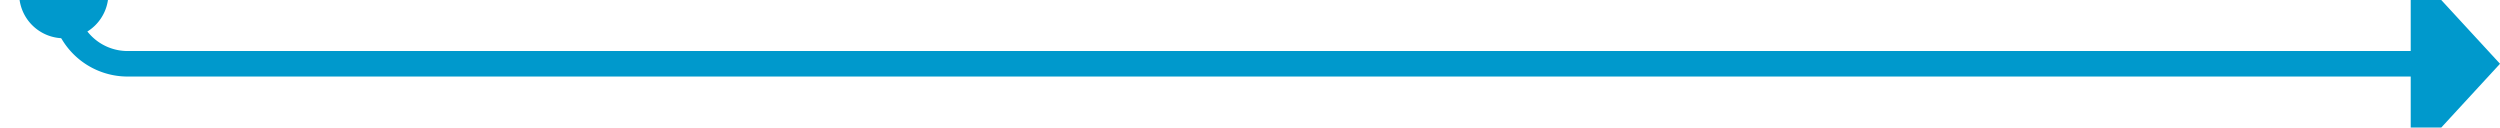 ﻿<?xml version="1.0" encoding="utf-8"?>
<svg version="1.1" xmlns:xlink="http://www.w3.org/1999/xlink" width="196px" height="10px" preserveAspectRatio="xMinYMid meet" viewBox="355 1925  196 8" xmlns="http://www.w3.org/2000/svg">
  <path d="M 360 1922  L 360 1924  A 5 5 0 0 0 365 1929 L 545 1929  " stroke-width="2" stroke="#0099cc" fill="none" />
  <path d="M 360 1920  A 3.5 3.5 0 0 0 356.5 1923.5 A 3.5 3.5 0 0 0 360 1927 A 3.5 3.5 0 0 0 363.5 1923.5 A 3.5 3.5 0 0 0 360 1920 Z M 544 1936.6  L 551 1929  L 544 1921.4  L 544 1936.6  Z " fill-rule="nonzero" fill="#0099cc" stroke="none" />
</svg>